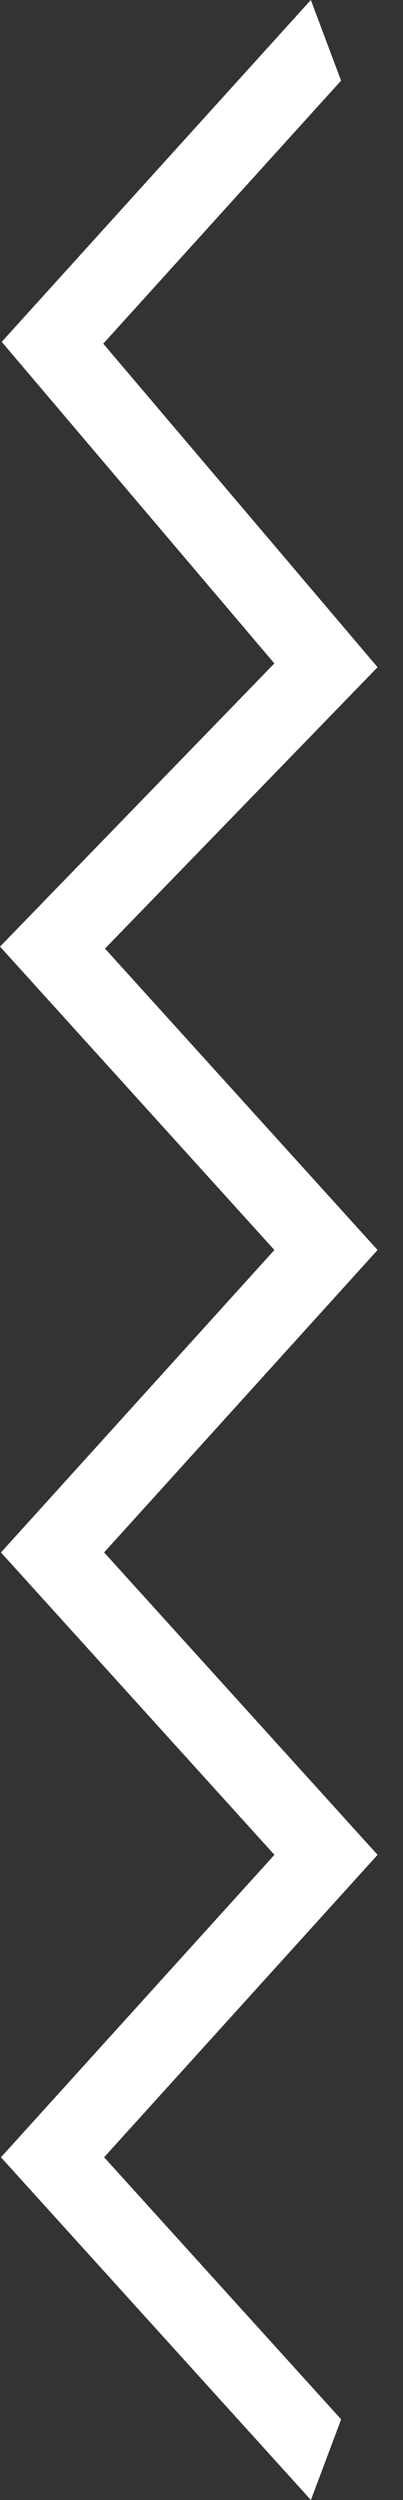 <svg width="10" height="62" viewBox="0 0 10 62" fill="none" xmlns="http://www.w3.org/2000/svg">
<rect x="0" y="0" width="10" height="62" fill="#333333" stroke="none"/>
<path d="M8.463 2L2.562 8.523L9.369 16.547L2.605 23.525L9.369 31L2.583 38.5L9.369 46L2.583 53.5L8.465 60L7.715 62L0.024 53.501L6.81 46L0.024 38.501L6.809 31L0.001 23.476L6.808 16.453L0.043 8.478L7.713 0L8.463 2Z" fill="white"/>
</svg>
